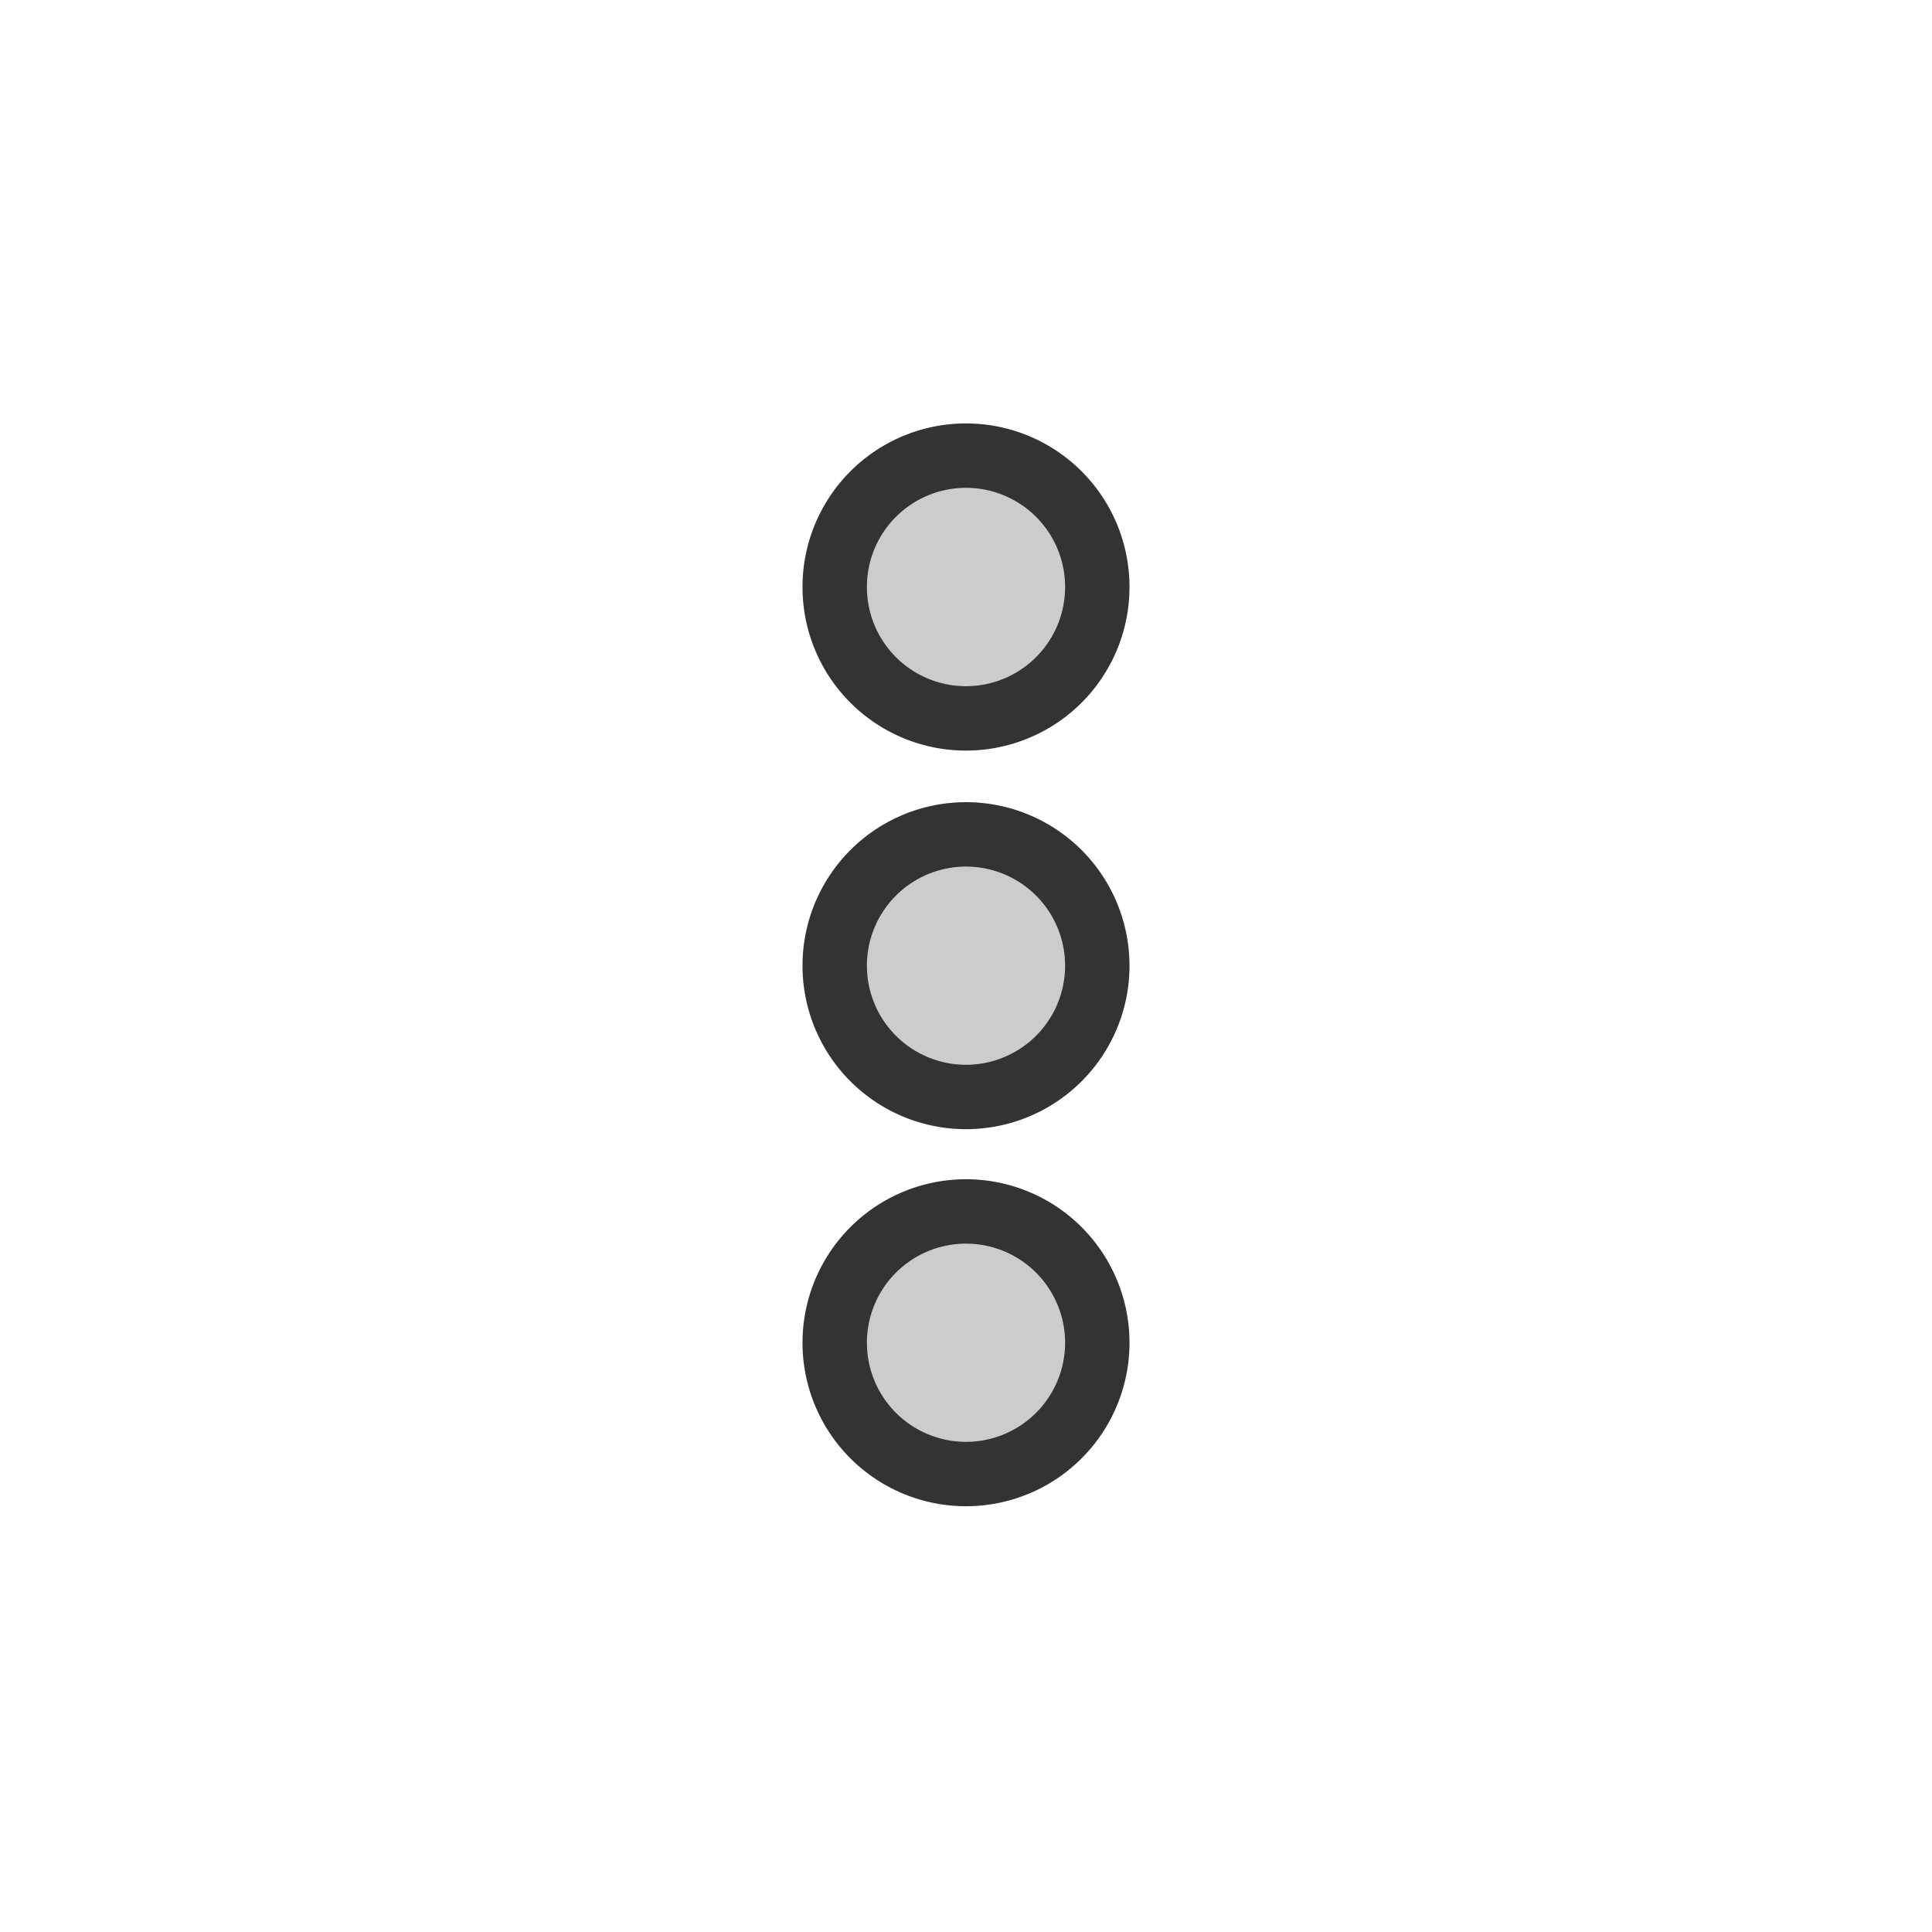 <?xml version="1.0" encoding="UTF-8" standalone="no"?>
<svg
   xmlns:dc="http://purl.org/dc/elements/1.1/"
   xmlns:cc="http://creativecommons.org/ns#"
   xmlns:rdf="http://www.w3.org/1999/02/22-rdf-syntax-ns#"
   xmlns:svg="http://www.w3.org/2000/svg"
   xmlns="http://www.w3.org/2000/svg"
   xmlns:sodipodi="http://sodipodi.sourceforge.net/DTD/sodipodi-0.dtd"
   xmlns:inkscape="http://www.inkscape.org/namespaces/inkscape"
   width="24"
   height="24"
   viewBox="0 0 24 24"
   version="1.1"
   id="svg6"
   sodipodi:docname="icon_menu.svg"
   inkscape:version="0.92.4 5da689c313, 2019-01-14">
  <defs
     id="defs10" />
  <sodipodi:namedview
     pagecolor="#ffffff"
     bordercolor="#666666"
     borderopacity="1"
     objecttolerance="10"
     gridtolerance="10"
     guidetolerance="10"
     inkscape:pageopacity="0"
     inkscape:pageshadow="2"
     inkscape:window-width="1890"
     inkscape:window-height="1002"
     id="namedview8"
     showgrid="false"
     inkscape:zoom="27.59167"
     inkscape:cx="13.032328"
     inkscape:cy="11.220347"
     inkscape:window-x="14"
     inkscape:window-y="38"
     inkscape:window-maximized="0"
     inkscape:current-layer="svg6"
     inkscape:snap-global="false"
     showguides="true"
     inkscape:guide-bbox="true">
    <sodipodi:guide
       position="0,1.71"
       orientation="1,0"
       id="guide853"
       inkscape:locked="false"
       inkscape:label=""
       inkscape:color="rgb(0,0,255)" />
    <sodipodi:guide
       position="-25.927,0"
       orientation="0,1"
       id="guide855"
       inkscape:locked="false"
       inkscape:label=""
       inkscape:color="rgb(0,0,255)" />
  </sodipodi:namedview>
  <path
     style="opacity:1;fill:#cccccc;fill-opacity:1;fill-rule:nonzero;stroke:#333333;stroke-width:0.8;stroke-linecap:round;stroke-linejoin:round;stroke-miterlimit:4;stroke-dasharray:none;stroke-opacity:1"
     d="M 12 5.66 A 1.631 1.631 0 0 0 10.369 7.293 A 1.631 1.631 0 0 0 12 8.924 A 1.631 1.631 0 0 0 13.631 7.293 A 1.631 1.631 0 0 0 12 5.66 z M 12 10.365 A 1.631 1.631 0 0 0 10.369 11.996 A 1.631 1.631 0 0 0 12 13.627 A 1.631 1.631 0 0 0 13.631 11.996 A 1.631 1.631 0 0 0 12 10.365 z M 12 15.049 A 1.631 1.631 0 0 0 10.369 16.68 A 1.631 1.631 0 0 0 12 18.311 A 1.631 1.631 0 0 0 13.631 16.68 A 1.631 1.631 0 0 0 12 15.049 z "
     id="path4671-36-5" />
</svg>
